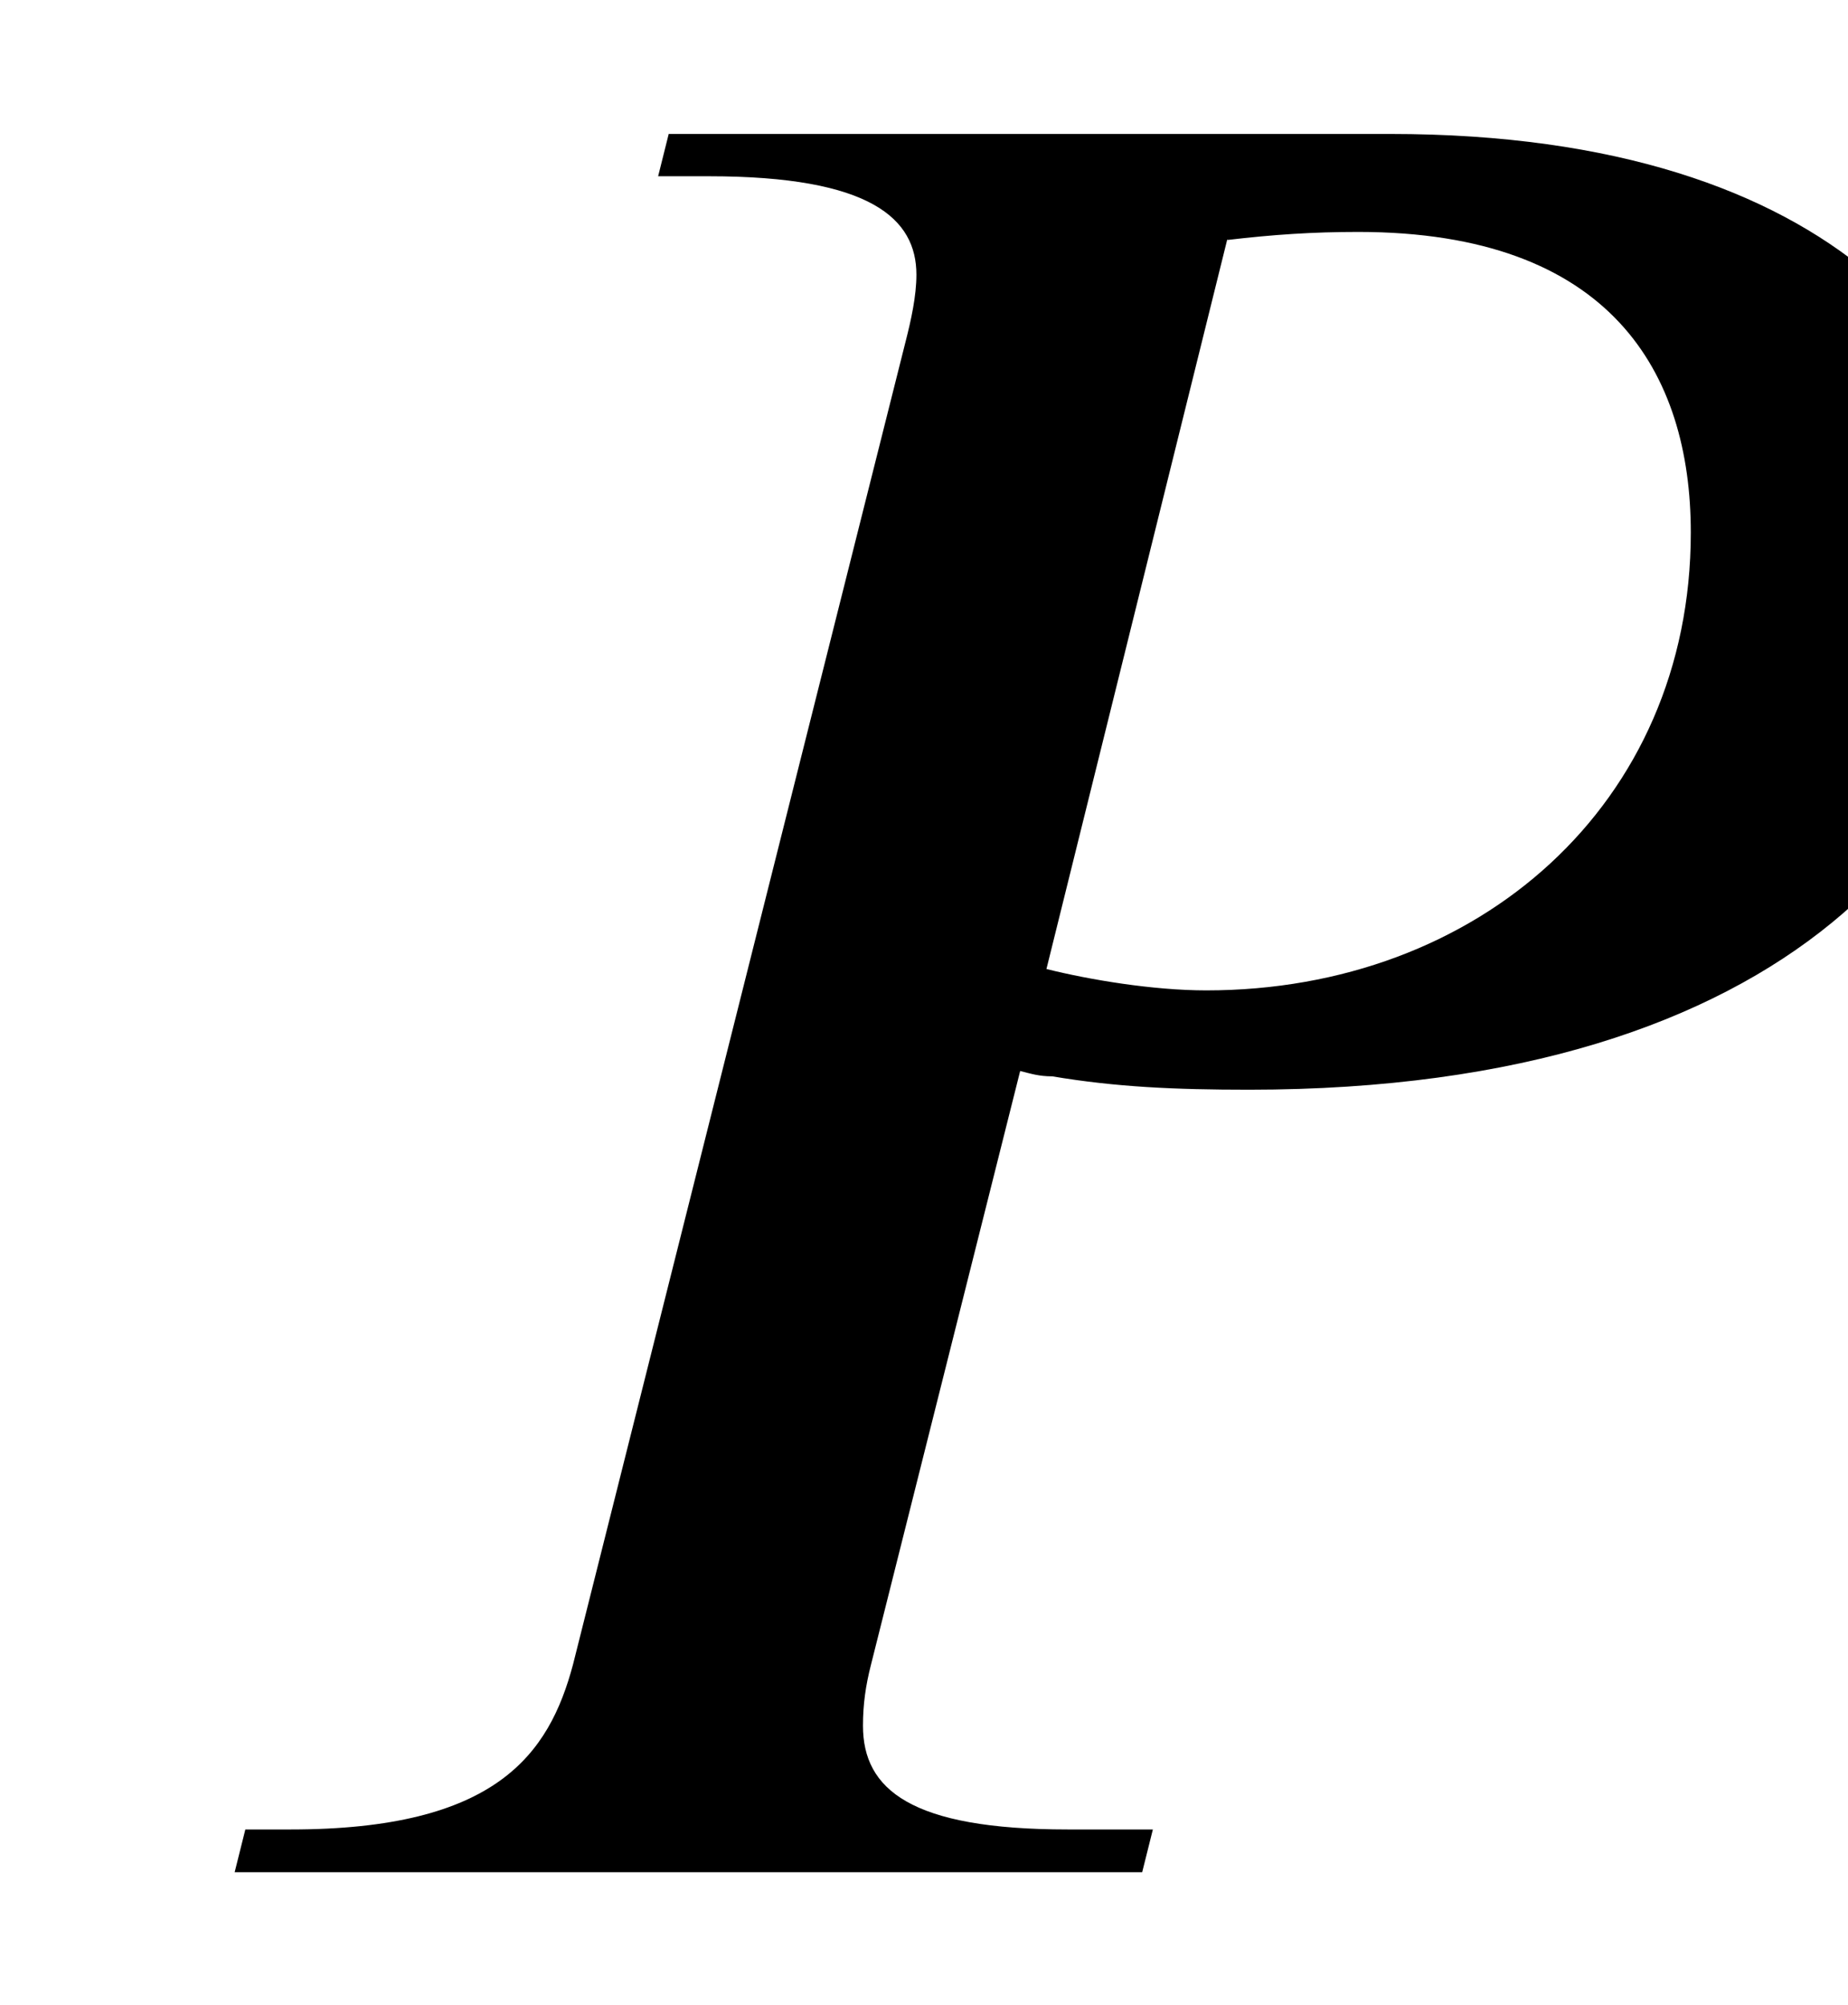 <?xml version='1.0' encoding='UTF-8'?>
<!-- This file was generated by dvisvgm 3.2.2 -->
<svg version='1.1' xmlns='http://www.w3.org/2000/svg' xmlns:xlink='http://www.w3.org/1999/xlink' width='6.918pt' height='7.506pt' viewBox='-.5 -7.006 6.918 7.506'>
<defs>
<use id='g4-2491' xlink:href='#g2-2491' transform='scale(1.667)'/>
<path id='g2-2491' d='m2.457-3.664c.102-.012 .191-.018 .293-.018c.568 0 .747 .317 .747 .675c0 .61-.478 1.028-1.088 1.028c-.12 0-.263-.024-.359-.048l.406-1.638zm-1.255-.239l-.024 .096h.114c.365 0 .466 .096 .466 .221c0 .048-.012 .102-.024 .149l-.747 2.971c-.054 .203-.173 .371-.634 .371h-.102l-.024 .096h2.038l.024-.096h-.191c-.353 0-.46-.09-.46-.233c0-.048 .006-.09 .018-.137l.335-1.333c.024 .006 .042 .012 .072 .012c.143 .024 .275 .03 .442 .03c1.219 0 1.704-.604 1.704-1.19c0-.442-.371-.956-1.387-.956h-1.62z'/>
</defs>
<g id='page133'>
<g fill='currentColor'>
<use x='0' y='0' xlink:href='#g4-2491'/>
</g>
</g>
</svg>